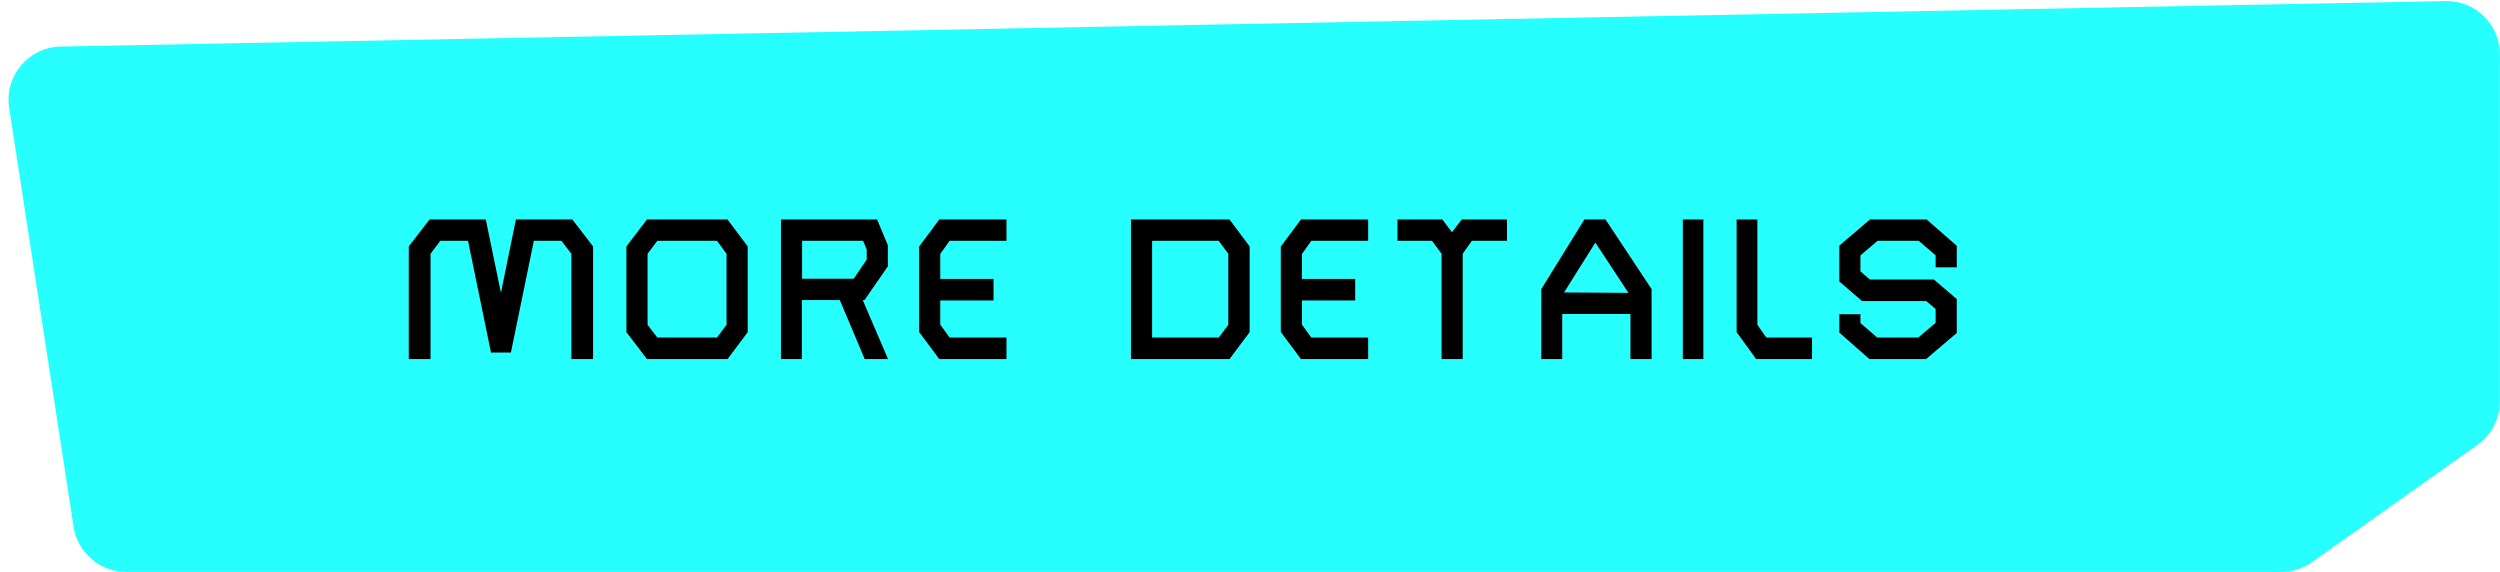 <svg width="188" height="43" viewBox="0 0 188 43" fill="none" xmlns="http://www.w3.org/2000/svg">
<path d="M187.991 4.081C187.991 1.842 186.153 0.039 183.915 0.081L4.564 3.5C2.143 3.546 0.318 5.715 0.687 8.107L5.534 39.612C5.834 41.563 7.513 43.004 9.487 43.004H171.556C172.384 43.004 173.193 42.746 173.869 42.267L186.305 33.449C187.362 32.699 187.991 31.483 187.991 30.186V4.081Z" fill="#27FFFF"/>
<path d="M42.966 27.004V19.084L42.216 18.109H40.146L38.421 26.509H36.921L35.196 18.109H33.111L32.376 19.084V27.004H30.741V18.529L32.301 16.504H36.531L37.671 22.024L38.796 16.504H43.041L44.601 18.529V27.004H42.966ZM54.712 27.004H48.652L47.107 24.979V18.529L48.652 16.504H54.712L56.227 18.529V24.979L54.712 27.004ZM54.637 19.084L53.917 18.109H49.432L48.697 19.084V24.424L49.432 25.384H53.917L54.637 24.424V19.084ZM65.012 22.564H64.877L66.782 27.004H65.027L63.152 22.564H60.302V27.004H58.727V16.504H65.957L66.767 18.439V20.029L65.012 22.564ZM65.177 18.769L64.907 18.109H60.317V20.959H64.202L65.177 19.519V18.769ZM70.632 27.004L69.117 24.964V18.544L70.632 16.504H75.687V18.109H71.412L70.707 19.099V20.974H74.712V22.594H70.707V24.409L71.412 25.384H75.687V27.004H70.632ZM92.458 27.004H85.048V16.504H92.458L93.973 18.529V24.979L92.458 27.004ZM92.368 19.084L91.648 18.109H86.638V25.384H91.648L92.368 24.424V19.084ZM97.831 27.004L96.316 24.964V18.544L97.831 16.504H102.886V18.109H98.611L97.906 19.099V20.974H101.911V22.594H97.906V24.409L98.611 25.384H102.886V27.004H97.831ZM110.686 18.109L109.996 19.084V27.004H108.406V19.084L107.686 18.109H105.091V16.504H108.466L109.186 17.464L109.921 16.504H113.326V18.109H110.686ZM124.2 21.739V27.004H122.61V23.614H117.48V27.004H115.905V21.739L119.145 16.504H120.735L124.2 21.739ZM117.615 21.994L122.46 22.024L119.97 18.244L117.615 21.994ZM126.548 27.004V16.504H128.093V27.004H126.548ZM132.065 27.004L130.595 24.979V16.504H132.155V24.424L132.83 25.384H136.265V27.004H132.065ZM144.84 27.004H140.58L138.315 25.009V23.629H139.905V24.289L141.165 25.384H144.255L145.56 24.274V23.239L144.855 22.639H140.025L138.315 21.169V18.469L140.625 16.504H144.885L147.15 18.484V20.104H145.56V19.204L144.285 18.109H141.195L139.905 19.204V20.404L140.61 21.019H145.425L147.15 22.489V25.039L144.84 27.004Z" fill="black"/>
</svg>
